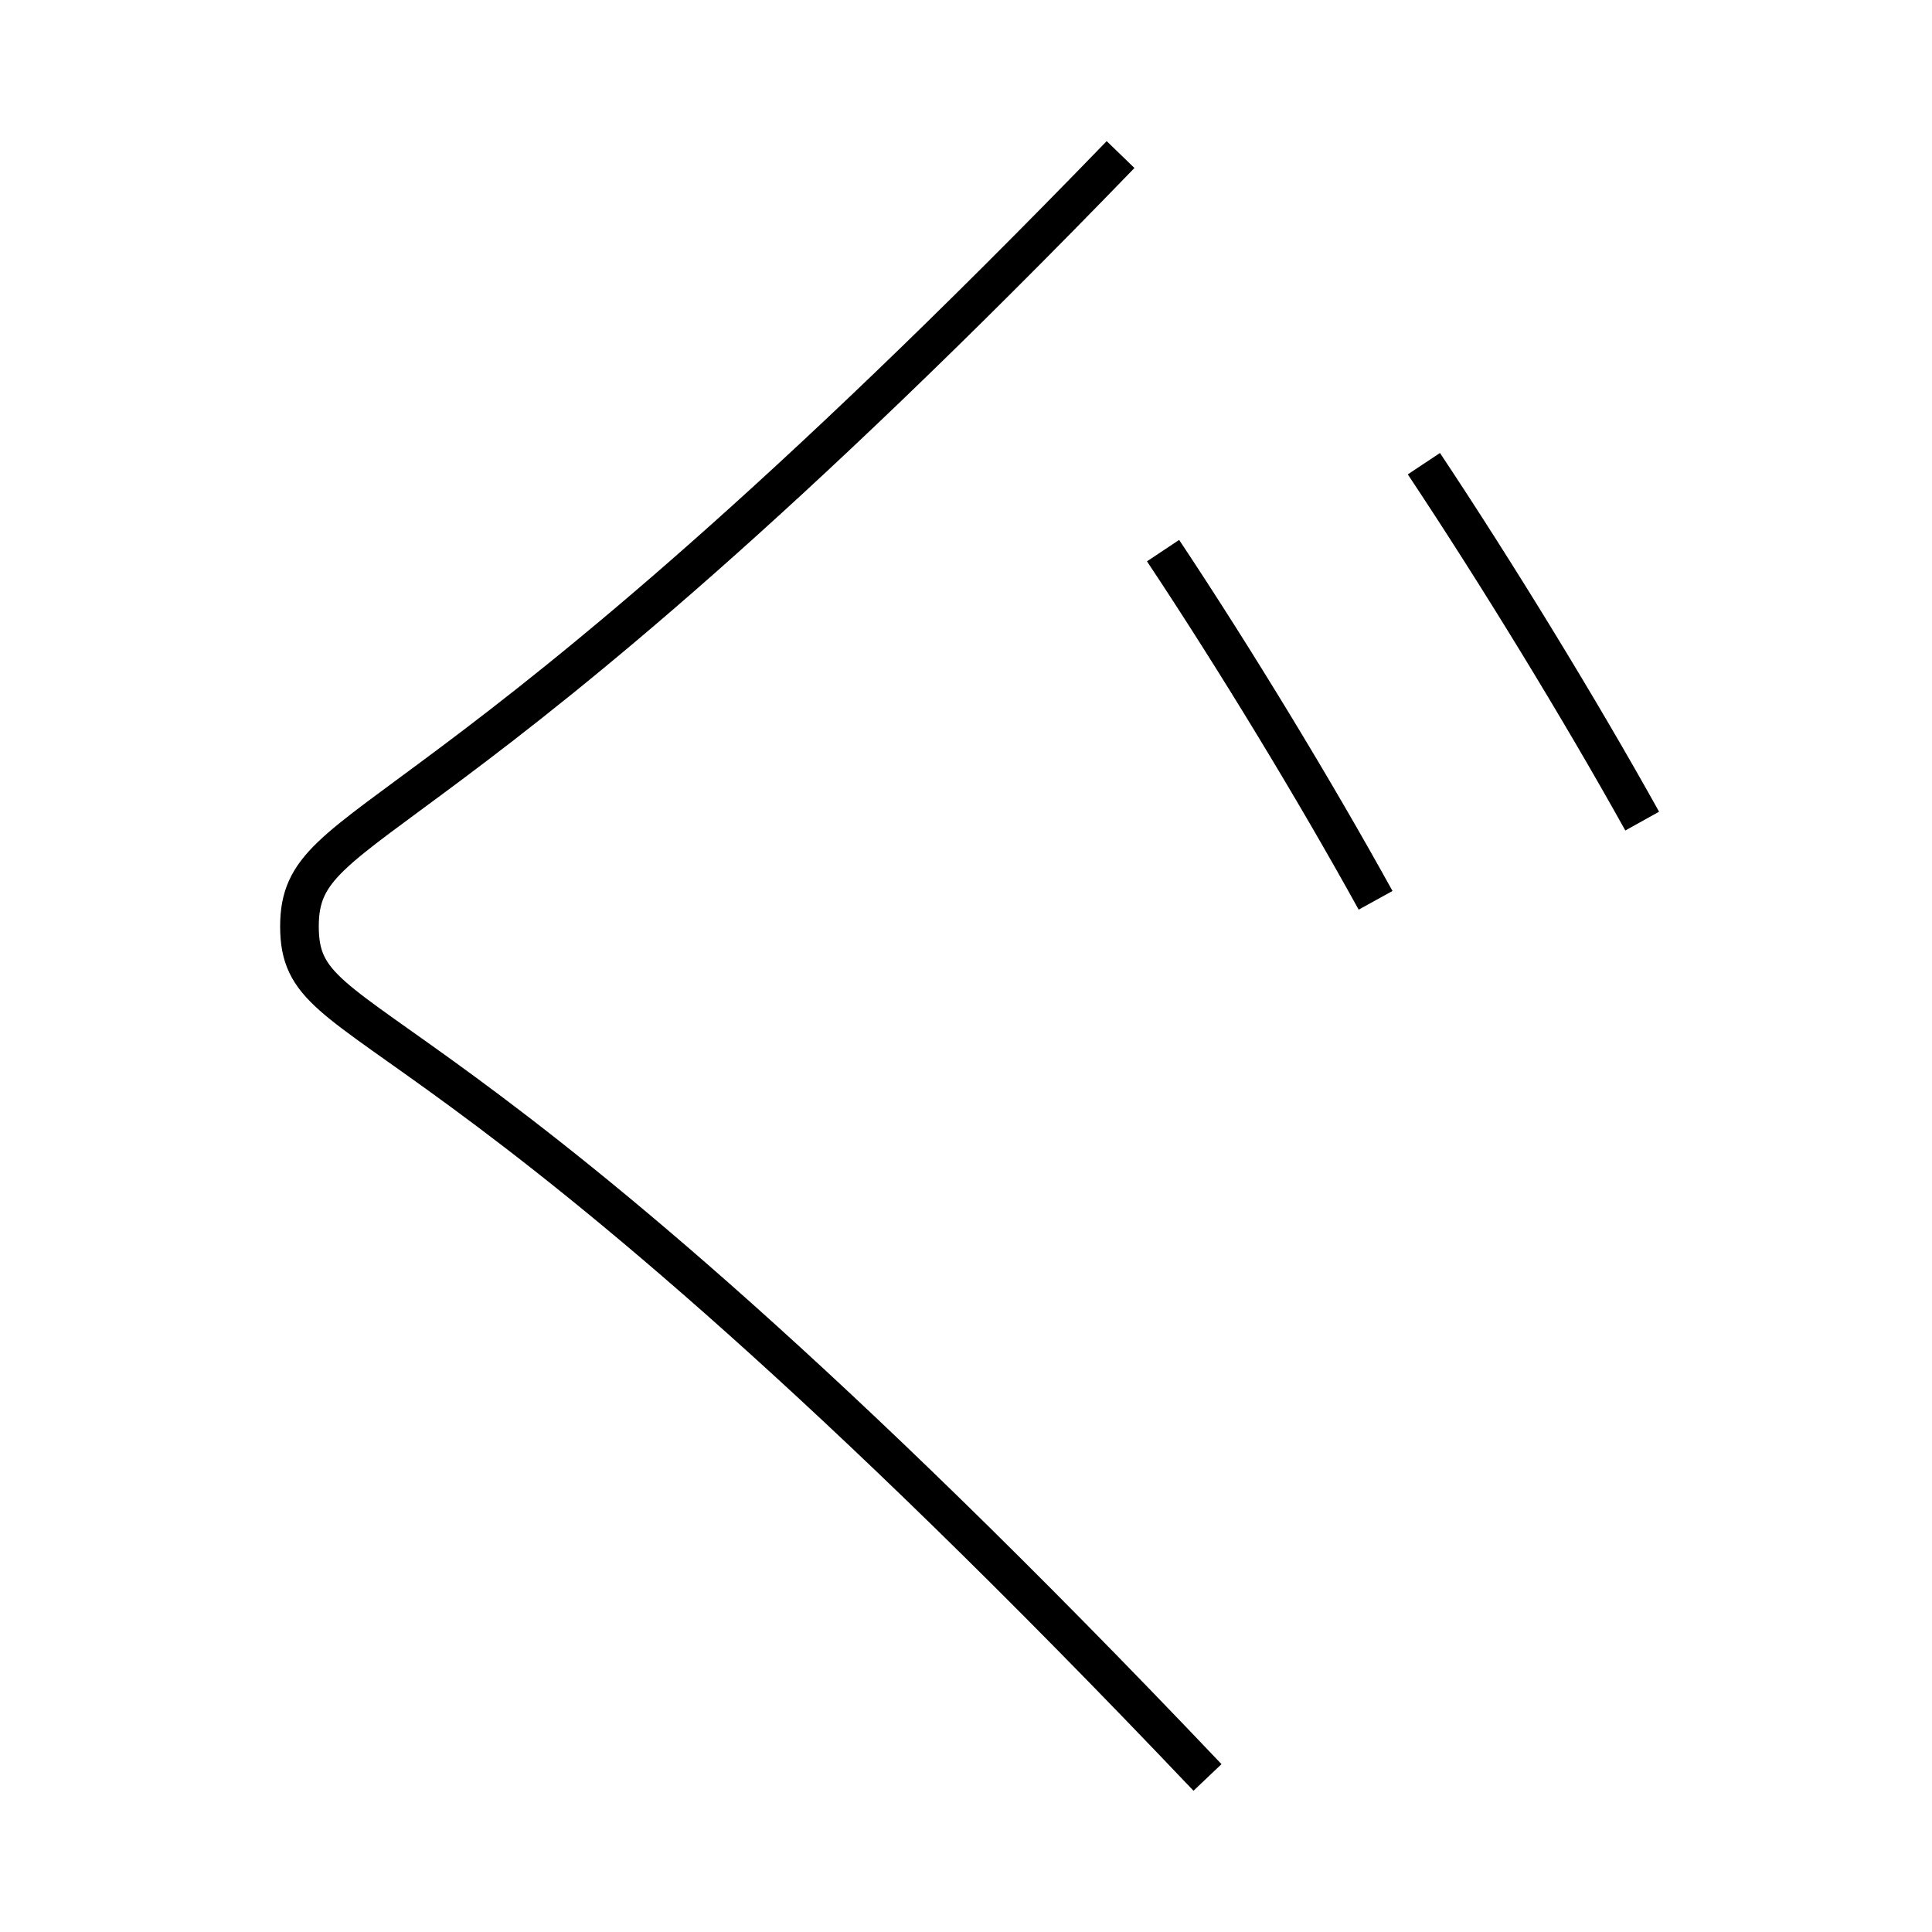 <?xml version='1.0' encoding='utf-8'?>
<svg xmlns="http://www.w3.org/2000/svg" height="100px" version="1.0" viewBox="0 0 100 100" width="100px" x="0px" y="0px">
<path d="M58,8 c-35.5,36.708 -42.5,33.857 -42.5,39.951 c0,6.282 6.998,1.95 47,44.049" fill="none" stroke="#000000" stroke-width="2" /><path d="M73.7,24 c3.809,5.728 8.073,12.698 11.3,18.5" fill="none" stroke="#000000" stroke-width="2" /><path d="M60.2,28.5 c3.732,5.613 7.856,12.403 11,18.1" fill="none" stroke="#000000" stroke-width="2" /></svg>